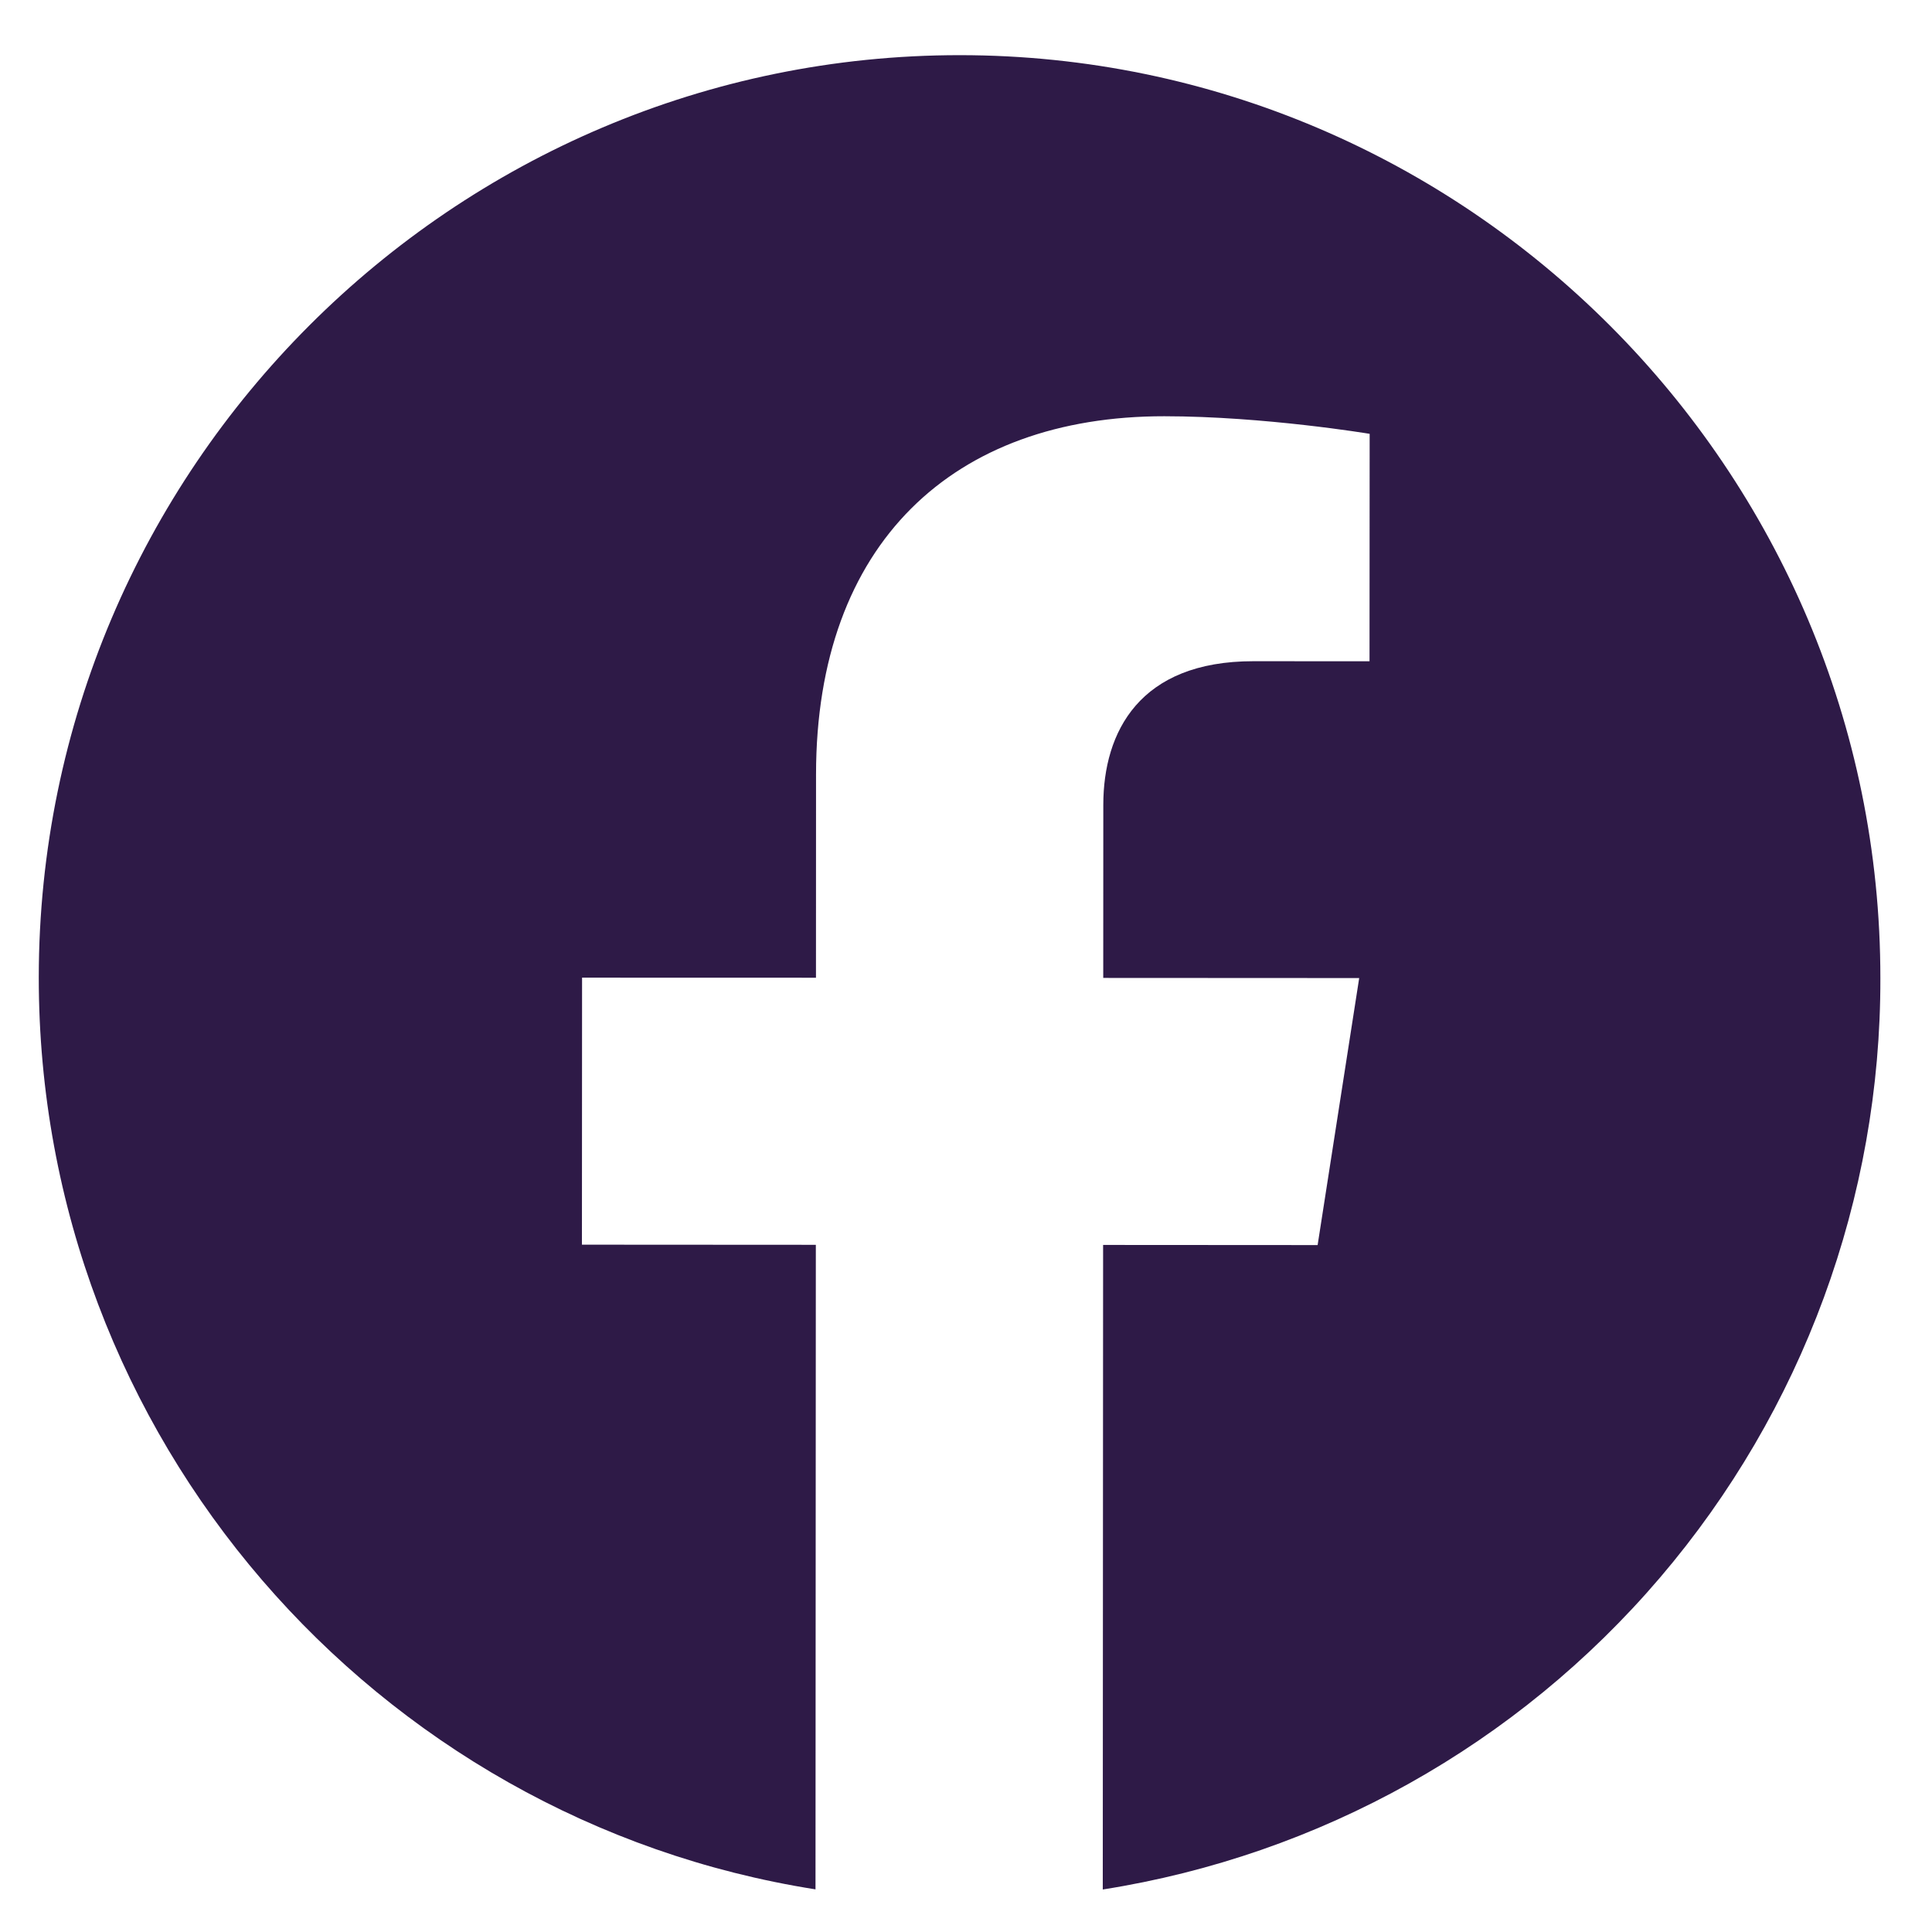 <svg width="29" height="29" viewBox="0 0 29 29" fill="none" xmlns="http://www.w3.org/2000/svg">
<path d="M14.411 0.828C6.809 0.824 0.586 7.027 0.582 14.67C0.579 21.581 5.635 27.32 12.241 28.36L12.246 18.685L8.735 18.683L8.737 14.675L12.248 14.676L12.249 11.622C12.251 8.153 14.312 6.246 17.477 6.248C18.983 6.249 20.559 6.512 20.559 6.512L20.557 9.926L18.815 9.925C17.102 9.924 16.562 10.988 16.561 12.08L16.56 14.679L20.402 14.681L19.778 18.689L16.558 18.687L16.553 28.362C19.81 27.849 22.777 26.189 24.917 23.681C27.058 21.173 28.231 17.982 28.225 14.685C28.229 7.041 22.013 0.832 14.411 0.828Z" fill="#2E1A47"/>
</svg>
